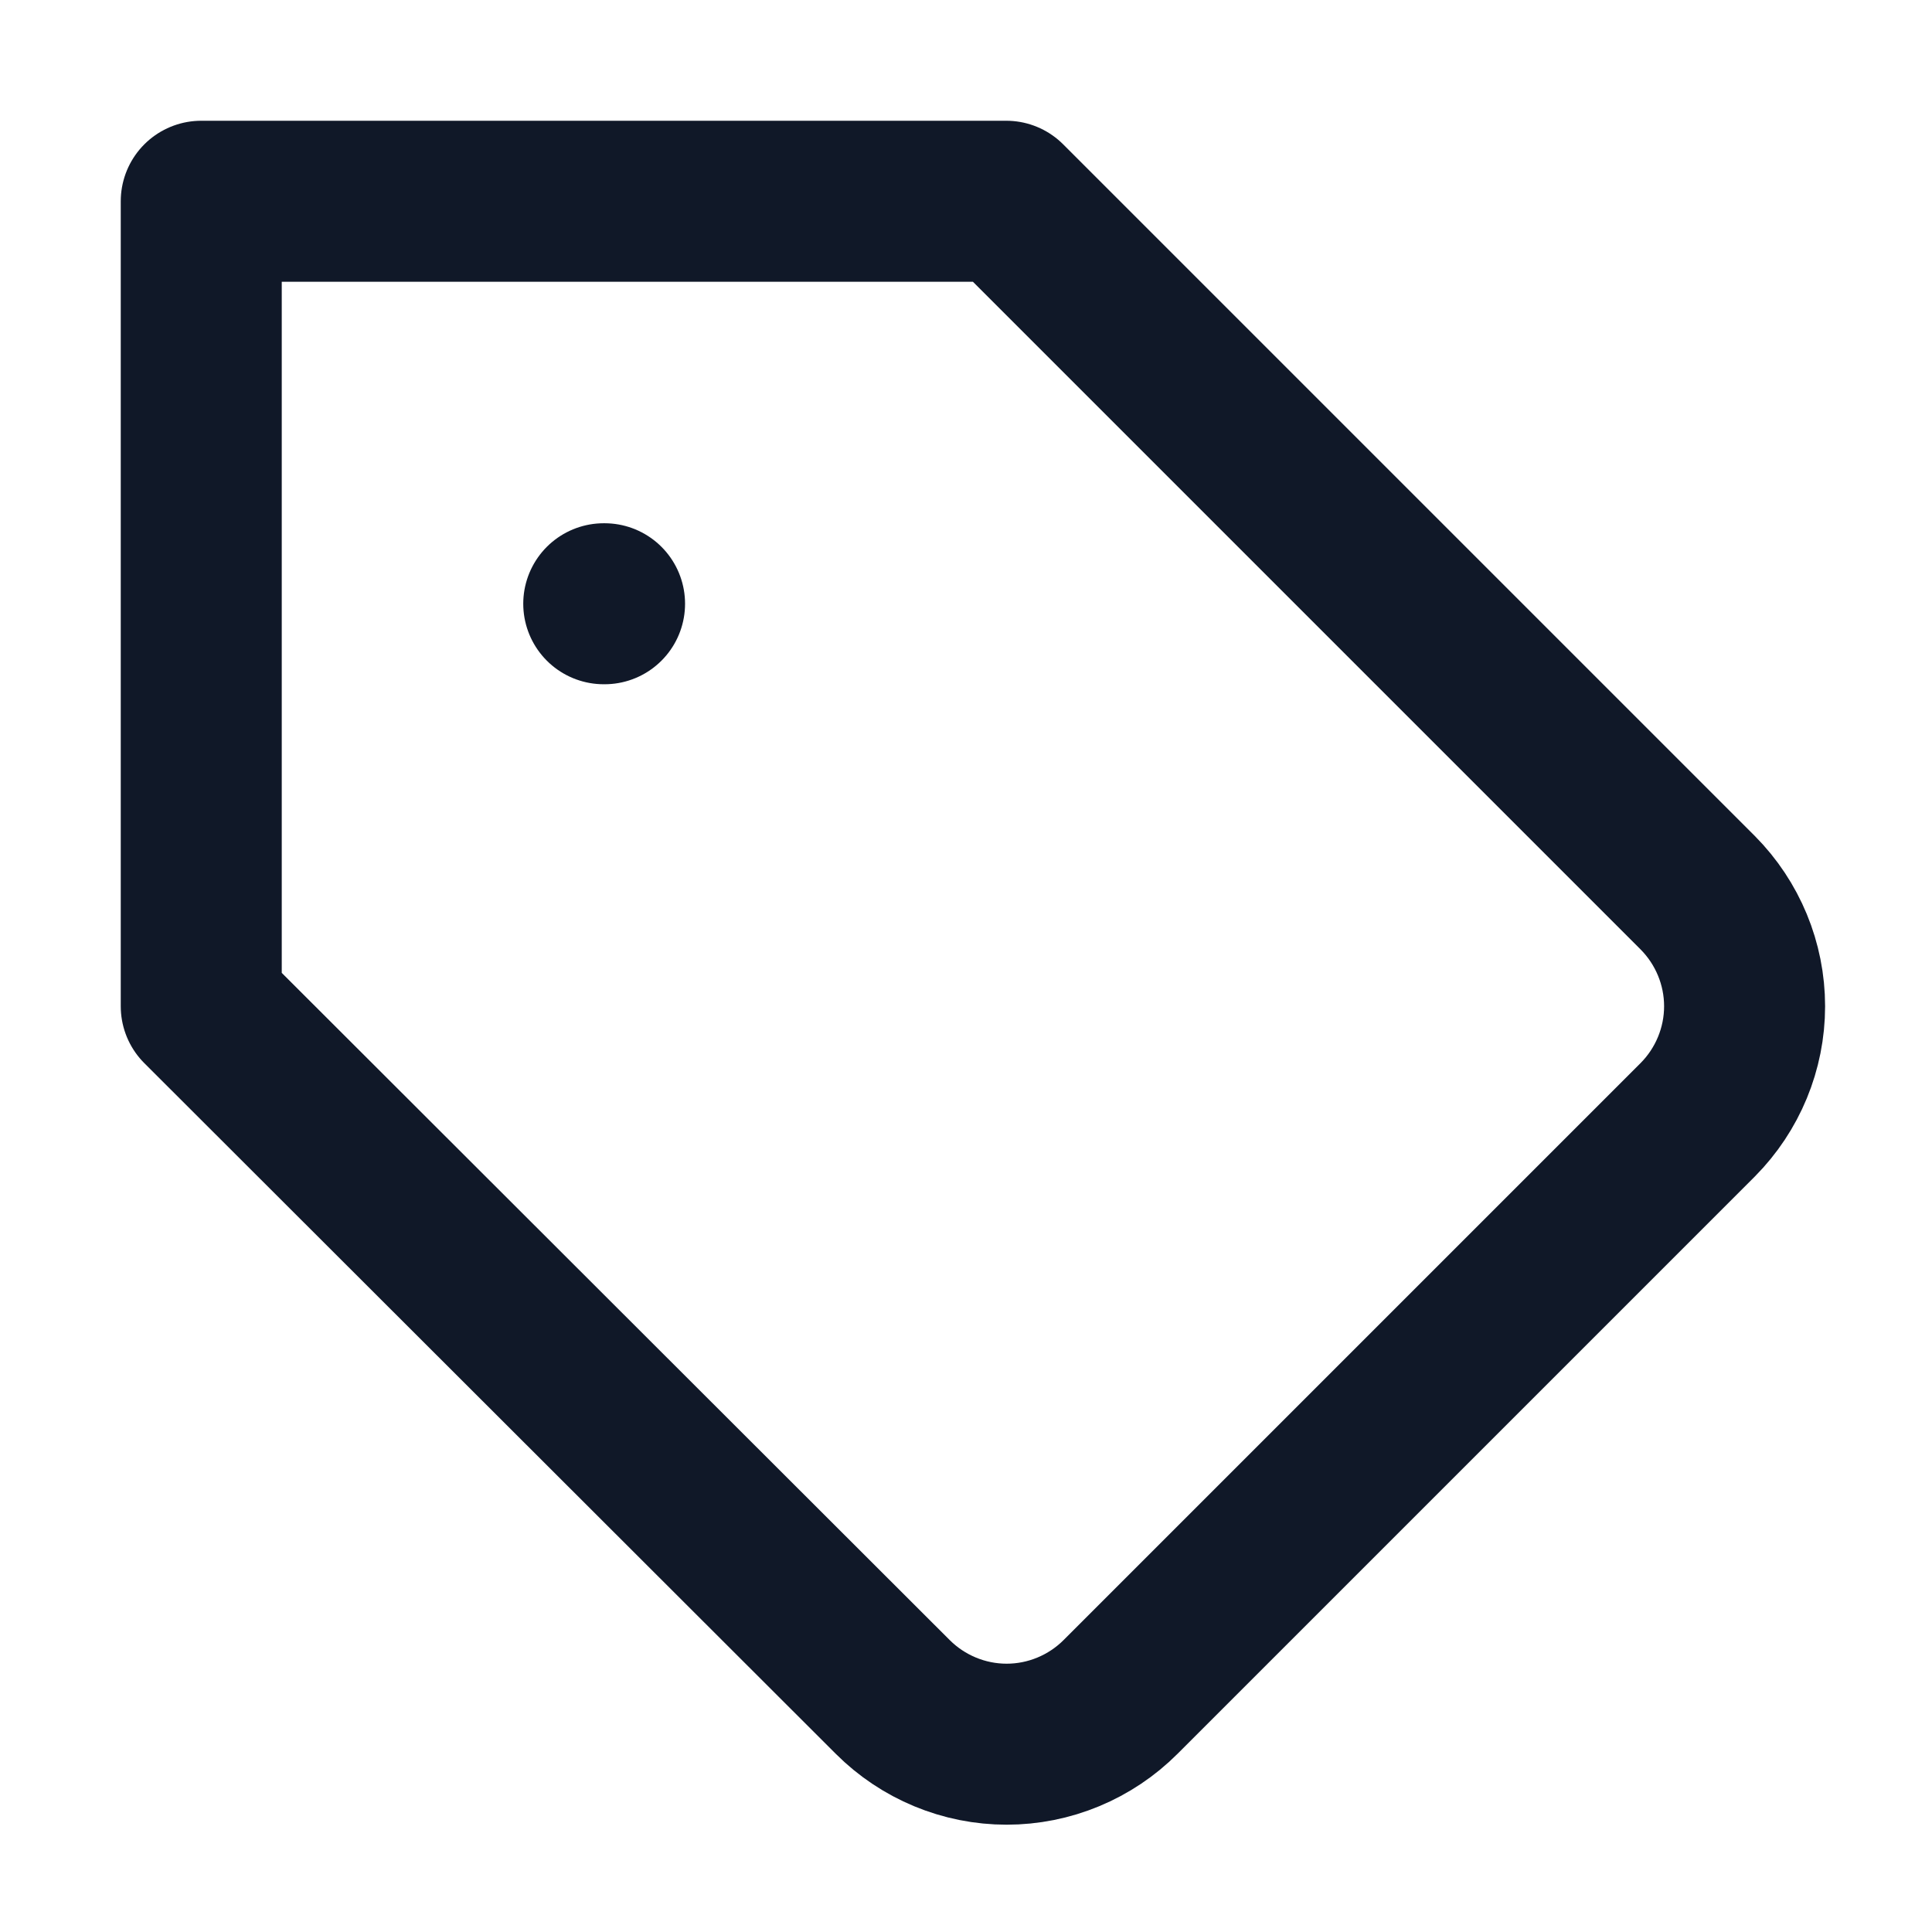 <svg width="24" height="24" viewBox="0 0 24 24" fill="none" xmlns="http://www.w3.org/2000/svg">
<path d="M7.5 7.5H7.51M21.09 13.91L13.92 21.08C13.734 21.266 13.514 21.413 13.271 21.514C13.028 21.615 12.768 21.667 12.505 21.667C12.242 21.667 11.982 21.615 11.739 21.514C11.496 21.413 11.276 21.266 11.09 21.08L2.5 12.5V2.5H12.5L21.09 11.09C21.462 11.465 21.672 11.972 21.672 12.5C21.672 13.028 21.462 13.535 21.09 13.91Z" stroke="#101828" stroke-width="2" stroke-linecap="round" stroke-linejoin="round"/>
</svg>

